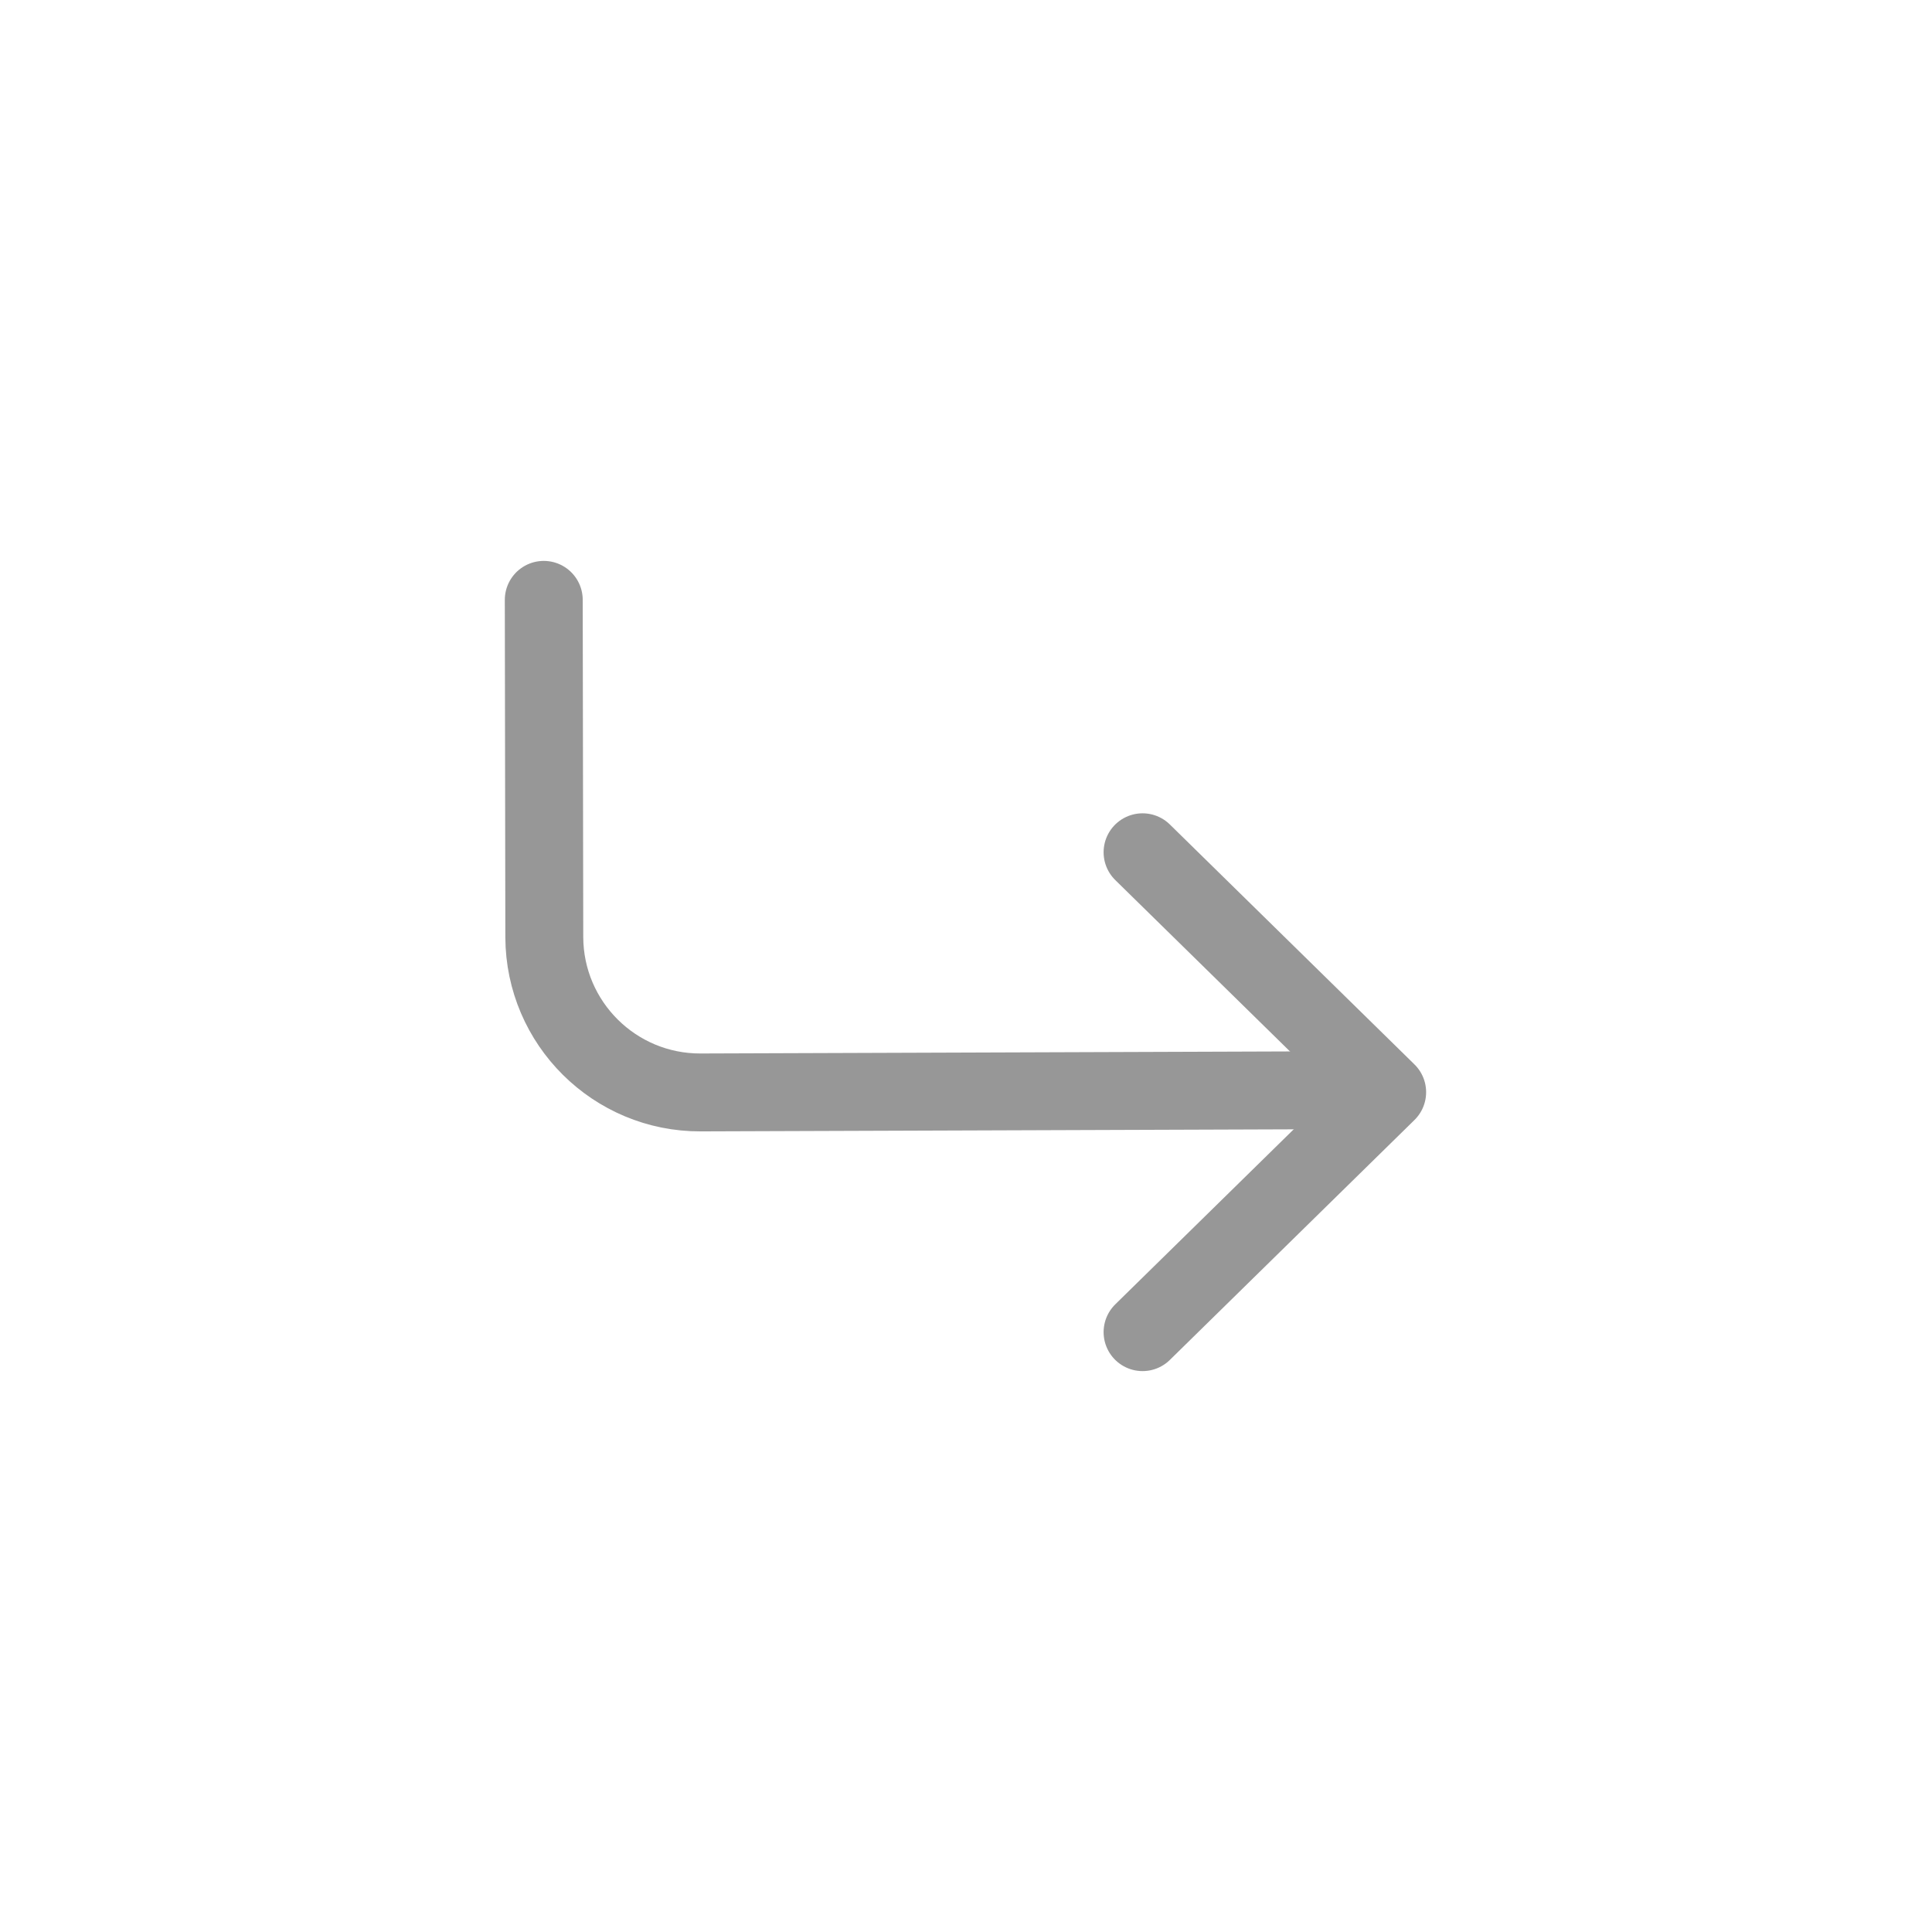 <svg xmlns="http://www.w3.org/2000/svg" xmlns:xlink="http://www.w3.org/1999/xlink" width="1240" height="1240" version="1.1" viewBox="0 0 1240 1240"><title>cornerDownRight</title><desc>Created with Sketch.</desc><g id="cornerDownRight" fill="none" fill-rule="evenodd" stroke="none" stroke-linecap="round" stroke-width="1"><g id="Group" stroke="#979797" stroke-width="50" transform="translate(620, 620) rotate(270) translate(-620, -620) translate(385, 349)"><polyline id="Path" stroke-linejoin="round" points="0 541.316 154 384.316 308 541.316" transform="translate(154, 462.816) scale(1, -1) translate(-154, -462.816)"/><path id="Line" d="M155.25,502.816 L153.849,100.69 C153.657,45.462 198.272,0.535 253.5,0.342 C253.564,0.342 253.627,0.342 253.69,0.342 L470,0"/></g></g></svg>